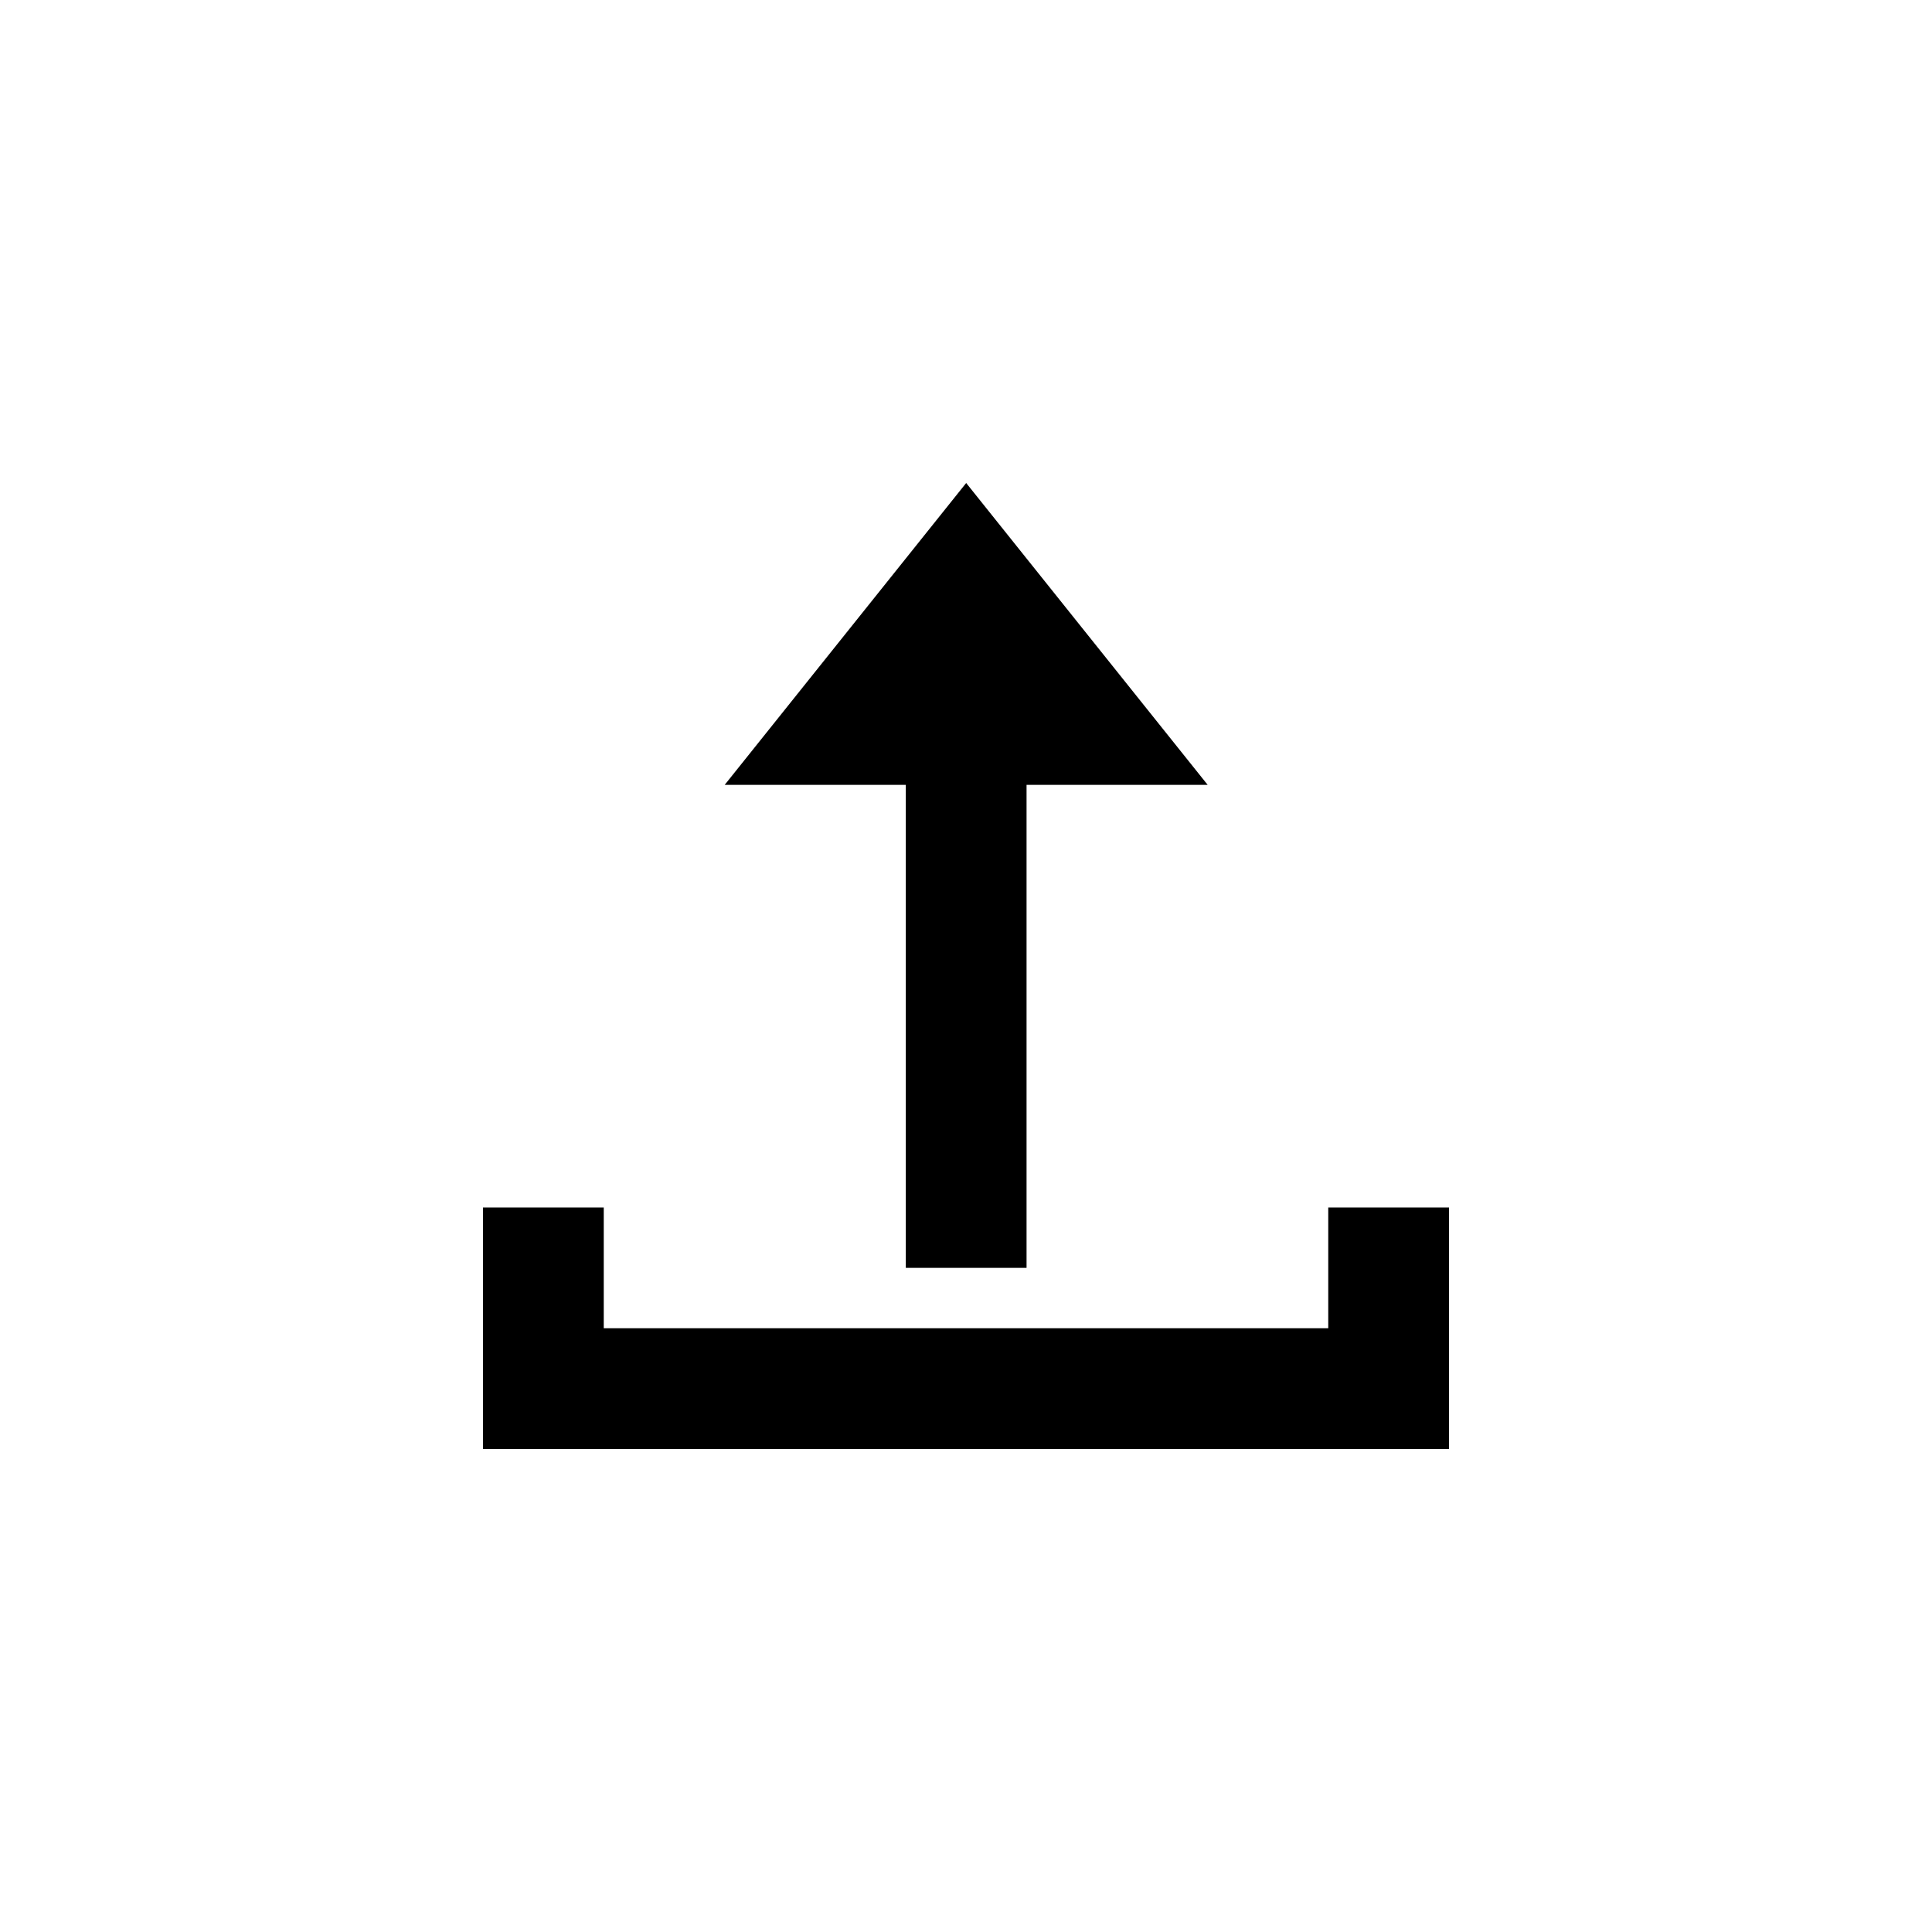 <?xml version="1.0" encoding="utf-8"?>
<!-- Generator: Adobe Illustrator 17.0.0, SVG Export Plug-In . SVG Version: 6.00 Build 0)  -->
<!DOCTYPE svg PUBLIC "-//W3C//DTD SVG 1.1//EN" "http://www.w3.org/Graphics/SVG/1.1/DTD/svg11.dtd">
<svg version="1.1" id="Layer_1" xmlns="http://www.w3.org/2000/svg" xmlns:xlink="http://www.w3.org/1999/xlink" x="0px" y="0px"
	 width="512px" height="512px" viewBox="0 0 512 512" enable-background="new 0 0 512 512" xml:space="preserve">
<g>
	<polygon points="352,320 352,352 256,352 160,352 160,320 128,320 128,384 384,384 384,320 	"/>
	<polygon points="240.047,208 240.047,336 272.047,336 272.047,208 320.047,208 256.047,128 192.047,208 	"/>
</g>
</svg>
